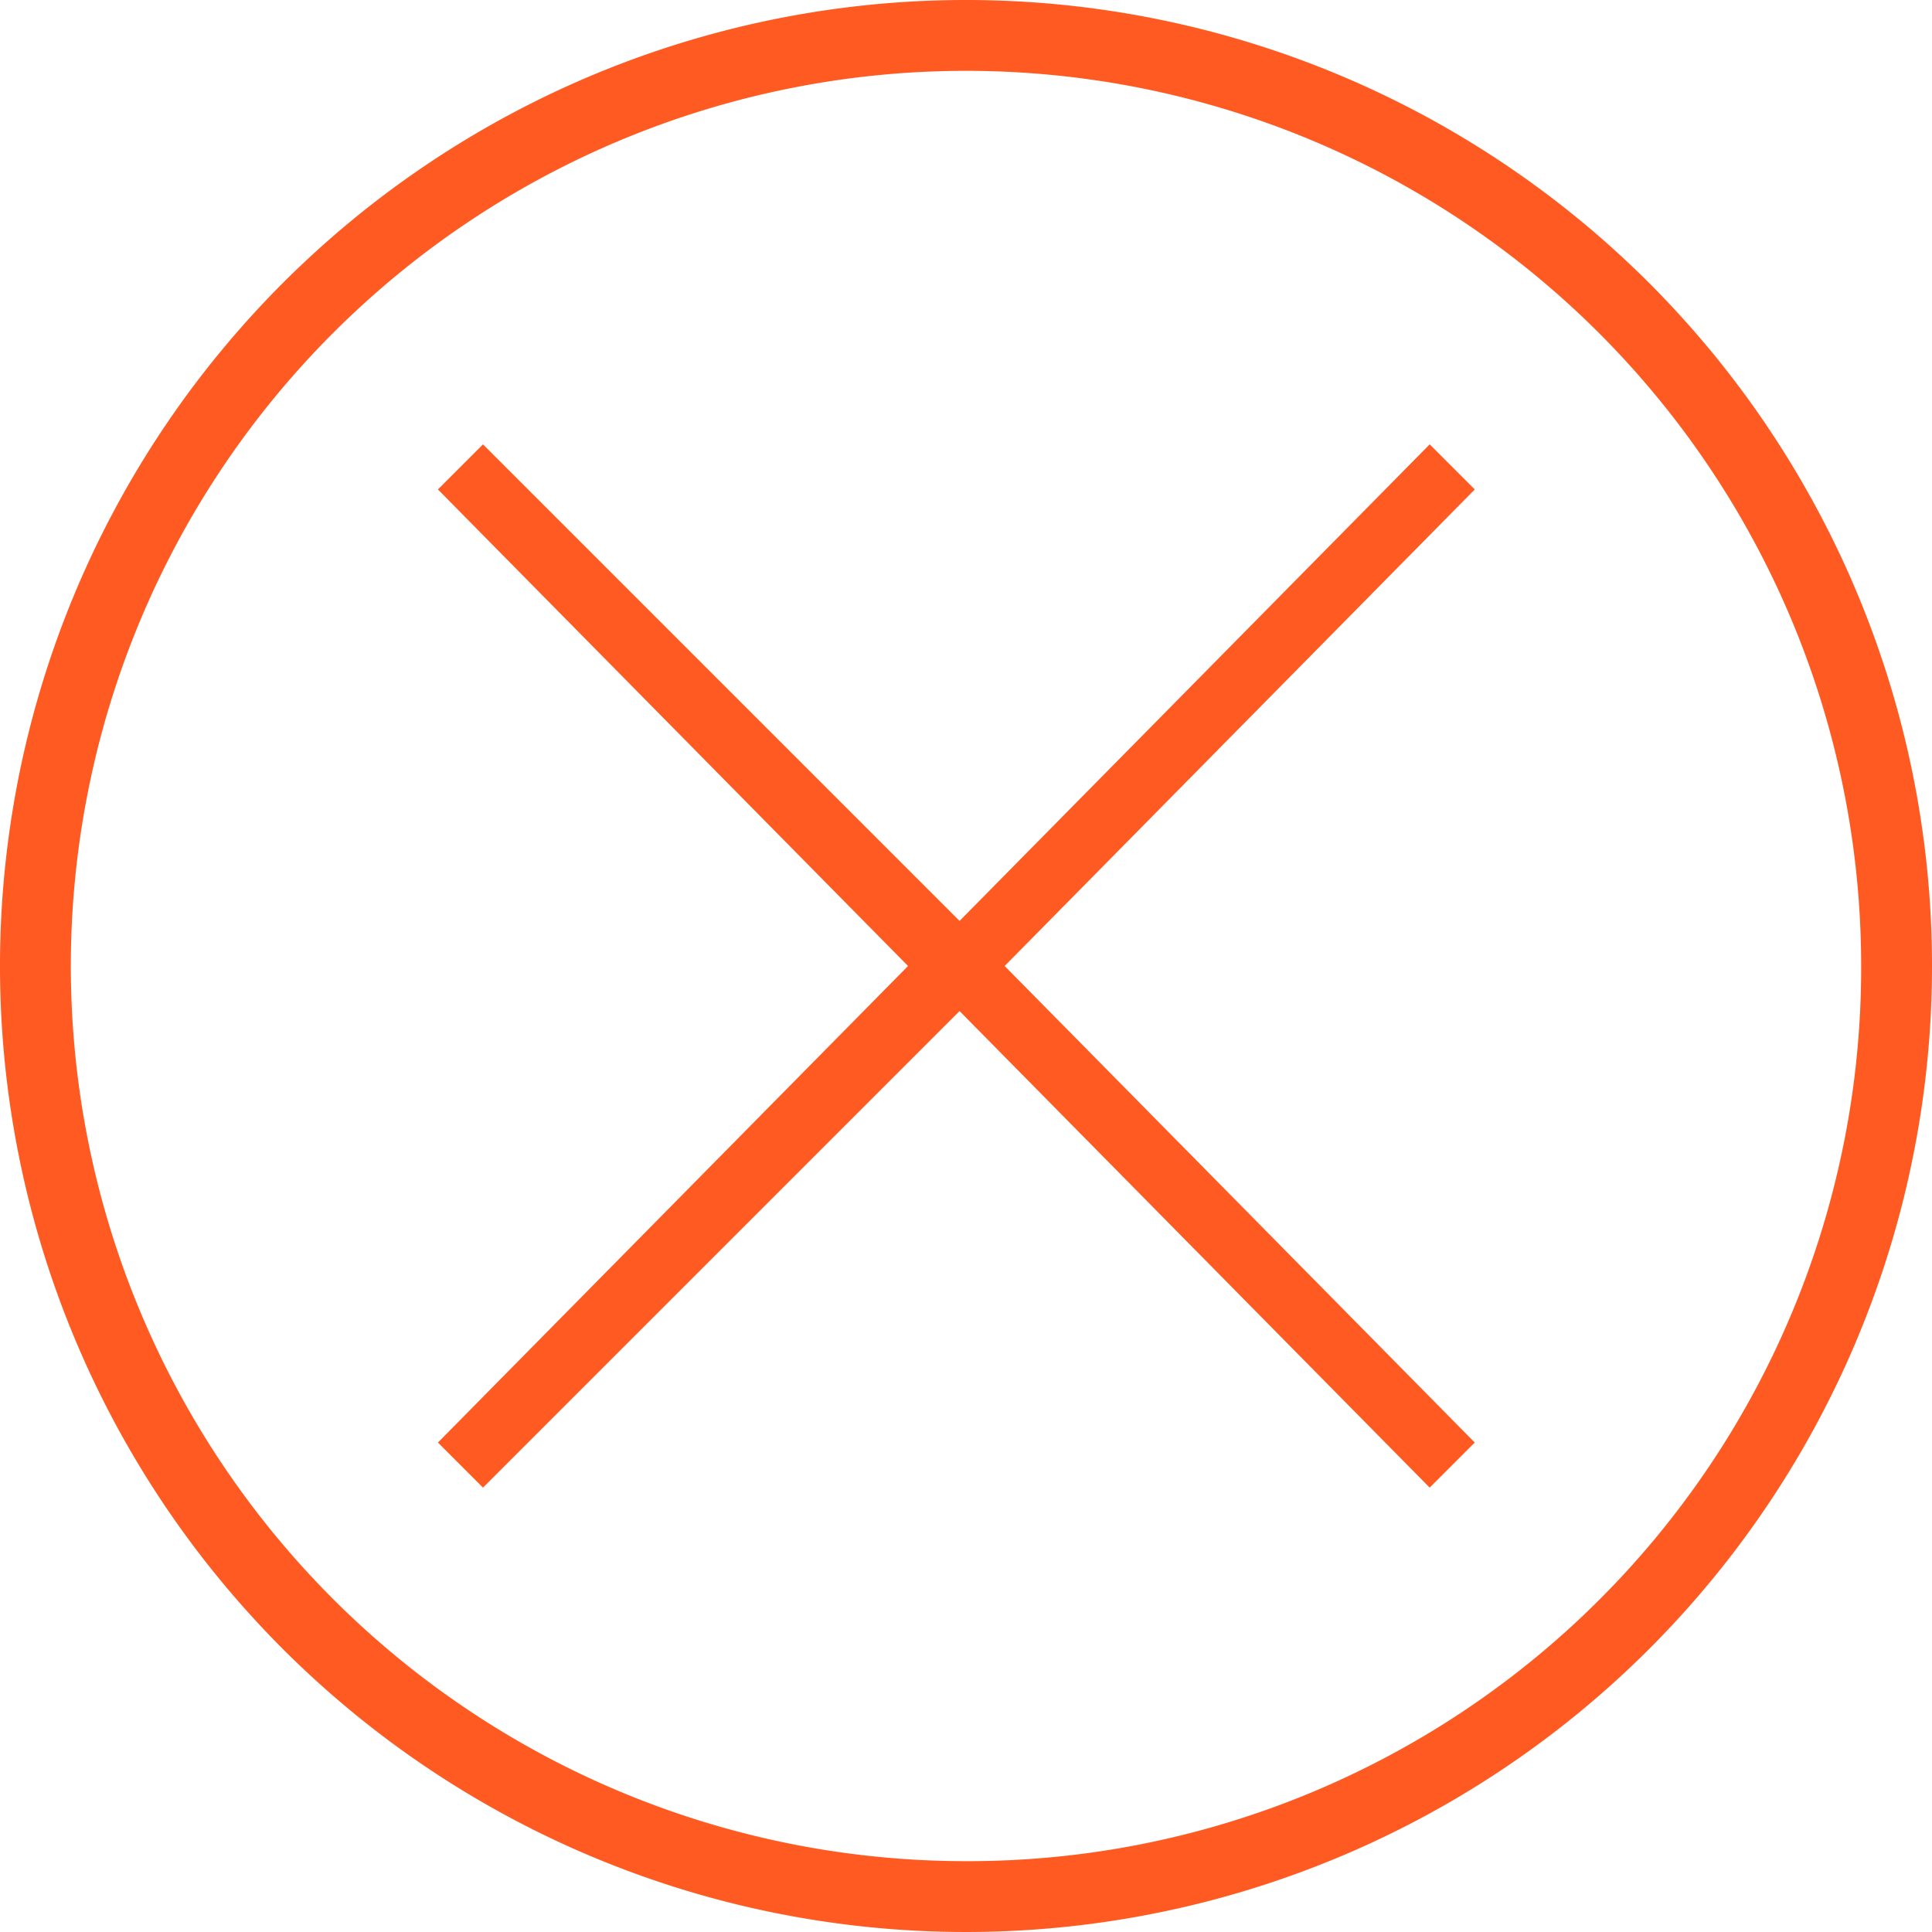 <svg id="Layer_1" data-name="Layer 1" xmlns="http://www.w3.org/2000/svg" width="30" height="30" viewBox="0 0 30 30"><title>ps-cross-circle-orange</title><path d="M15,0A15,15,0,1,0,30,15,15,15,0,0,0,15,0Zm0,28.9A13.9,13.9,0,1,1,28.9,15,13.87,13.87,0,0,1,15,28.9Z" fill="#ff5a21"/><polygon points="22.2 6.9 14.9 14.3 7.5 6.9 6.8 7.6 14.1 15 6.8 22.4 7.5 23.1 14.9 15.7 22.2 23.1 22.9 22.4 15.6 15 22.9 7.6 22.2 6.9" fill="#ff5a21"/></svg>